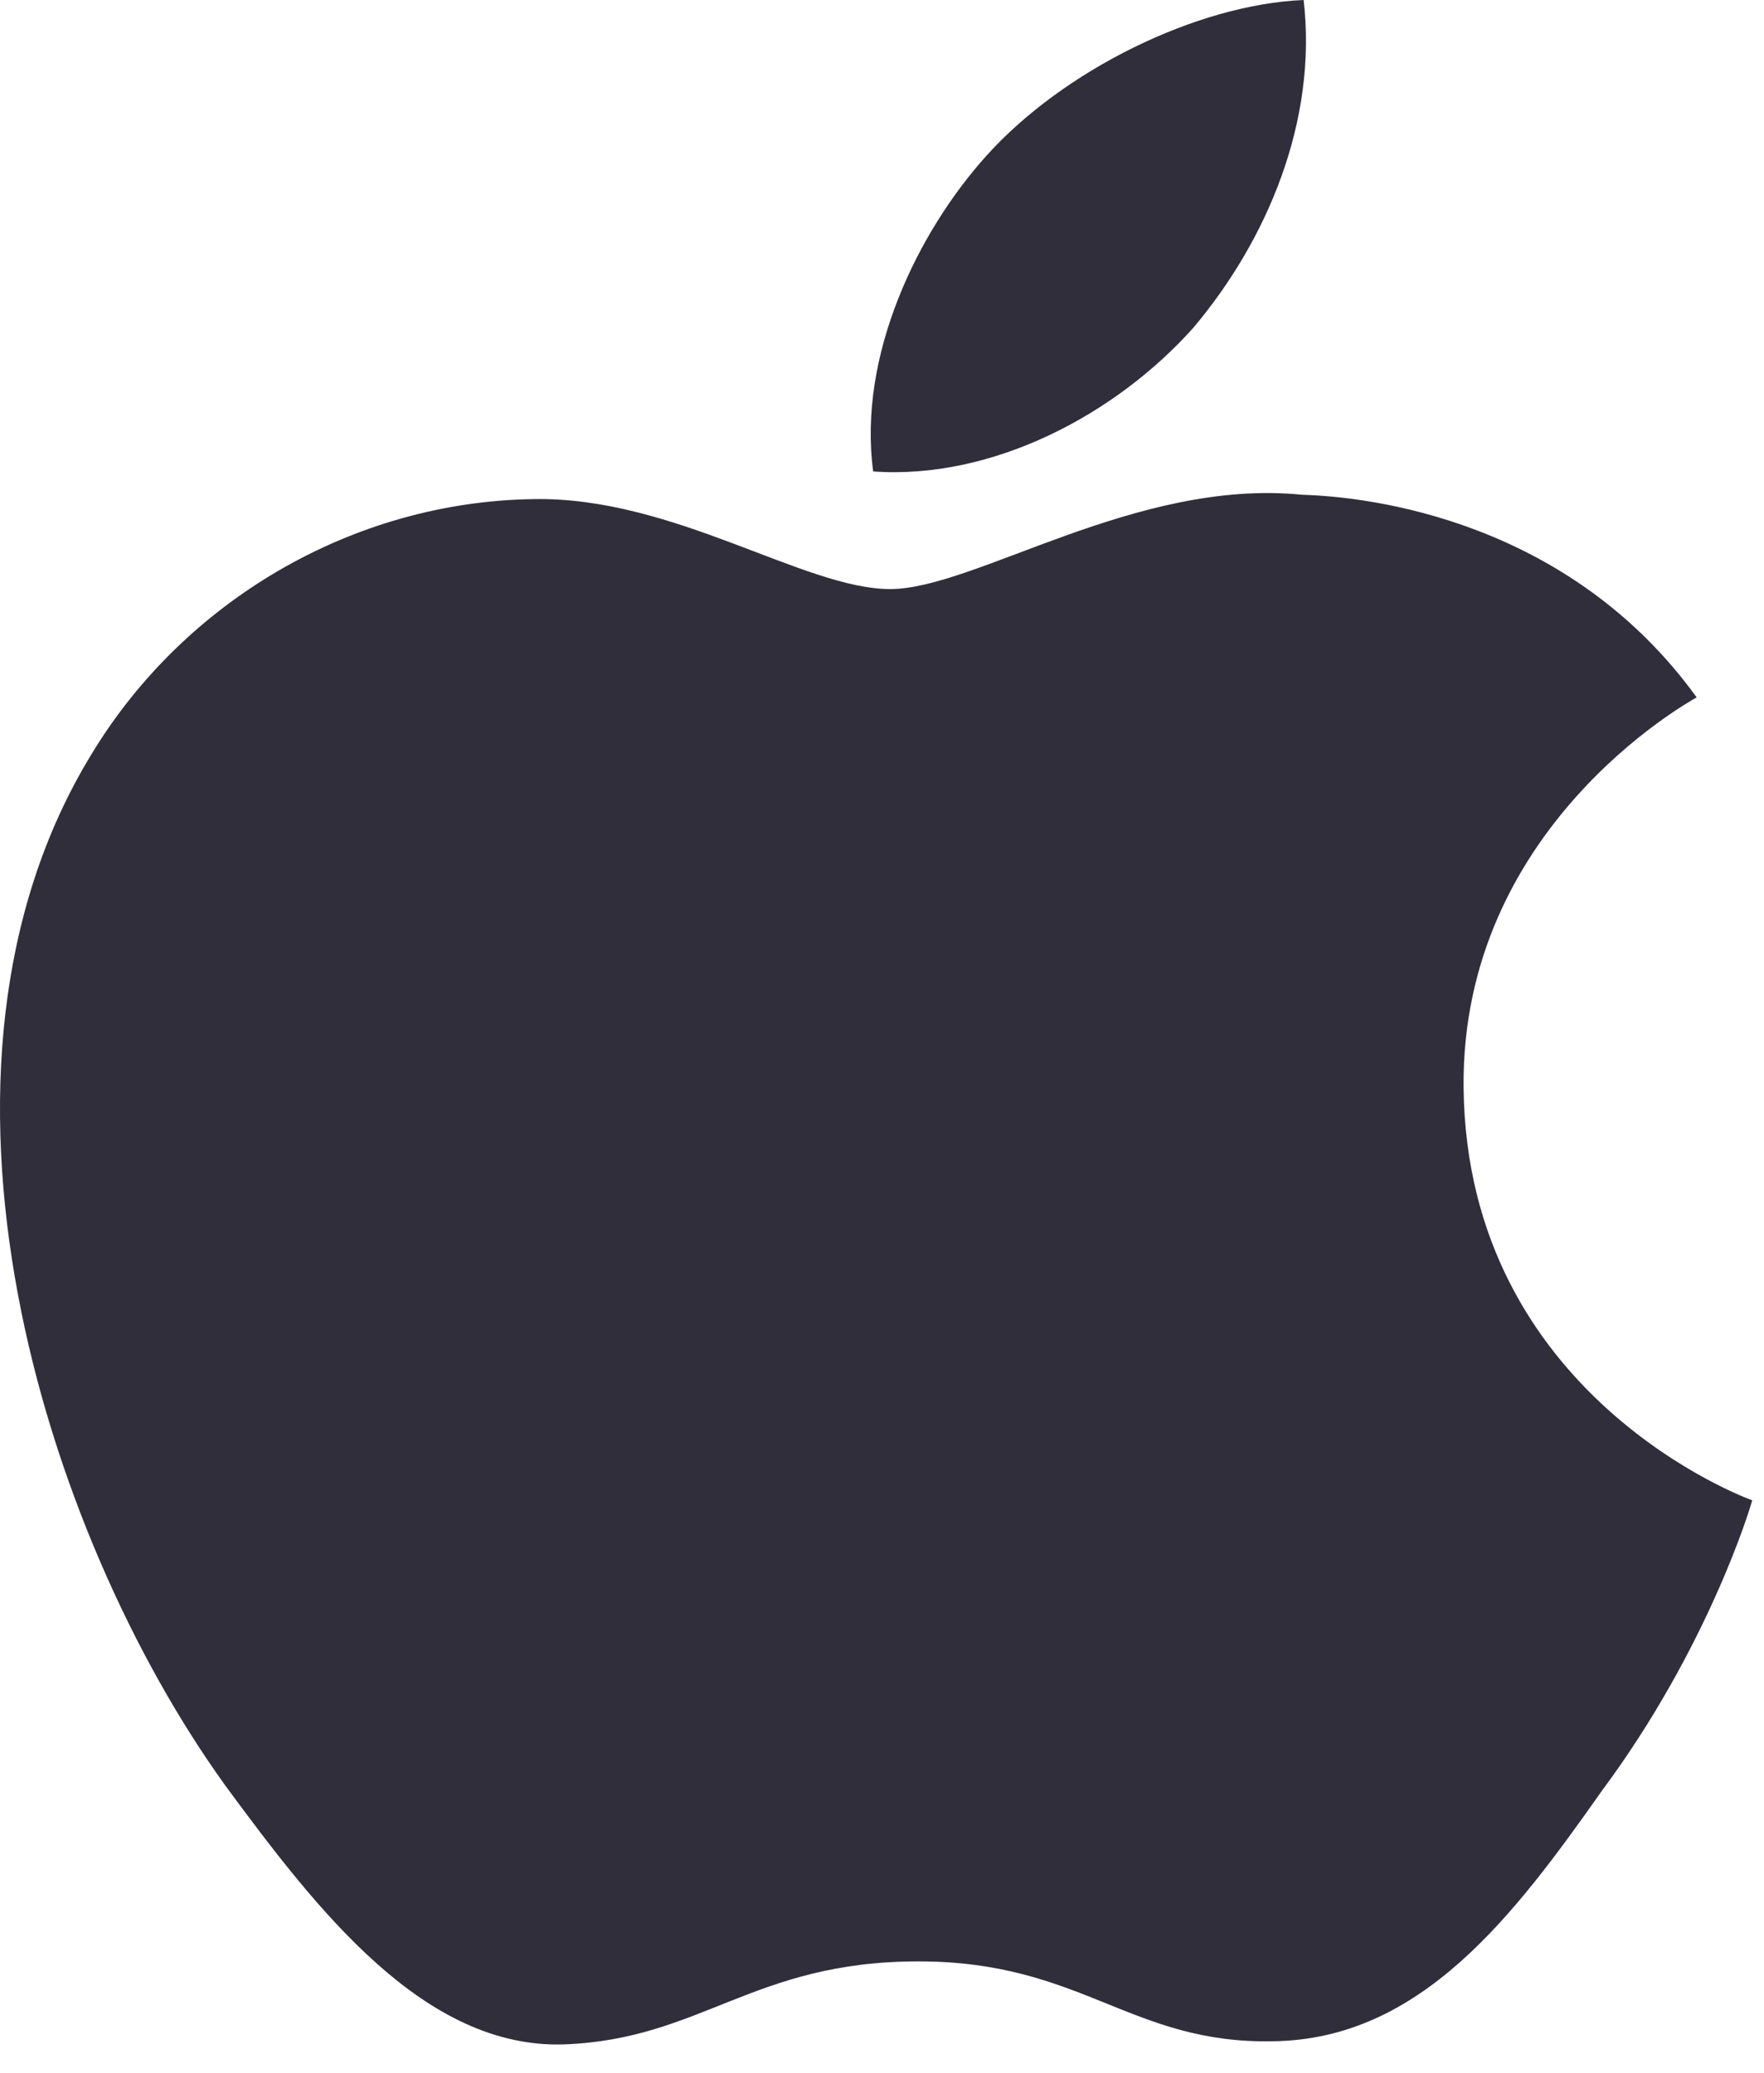 <svg width="40" height="47" viewBox="0 0 40 47" fill="none" xmlns="http://www.w3.org/2000/svg">
<path d="M33.188 24.654C33.133 18.795 38.24 15.948 38.473 15.814C35.581 11.81 31.096 11.263 29.521 11.219C25.756 10.842 22.104 13.358 20.186 13.358C18.23 13.358 15.275 11.255 12.092 11.318C7.996 11.378 4.163 13.629 2.06 17.127C-2.278 24.257 0.957 34.732 5.113 40.495C7.193 43.32 9.621 46.468 12.801 46.359C15.912 46.239 17.072 44.477 20.828 44.477C24.547 44.477 25.638 46.359 28.881 46.288C32.22 46.239 34.322 43.452 36.327 40.604C38.729 37.371 39.694 34.182 39.732 34.021C39.657 33.996 33.254 31.674 33.188 24.654ZM27.061 7.431C28.735 5.445 29.878 2.743 29.561 0C27.139 0.101 24.112 1.589 22.366 3.534C20.822 5.246 19.446 8.052 19.8 10.691C22.522 10.883 25.316 9.387 27.061 7.431Z" fill="#302E3A"/>
</svg>
